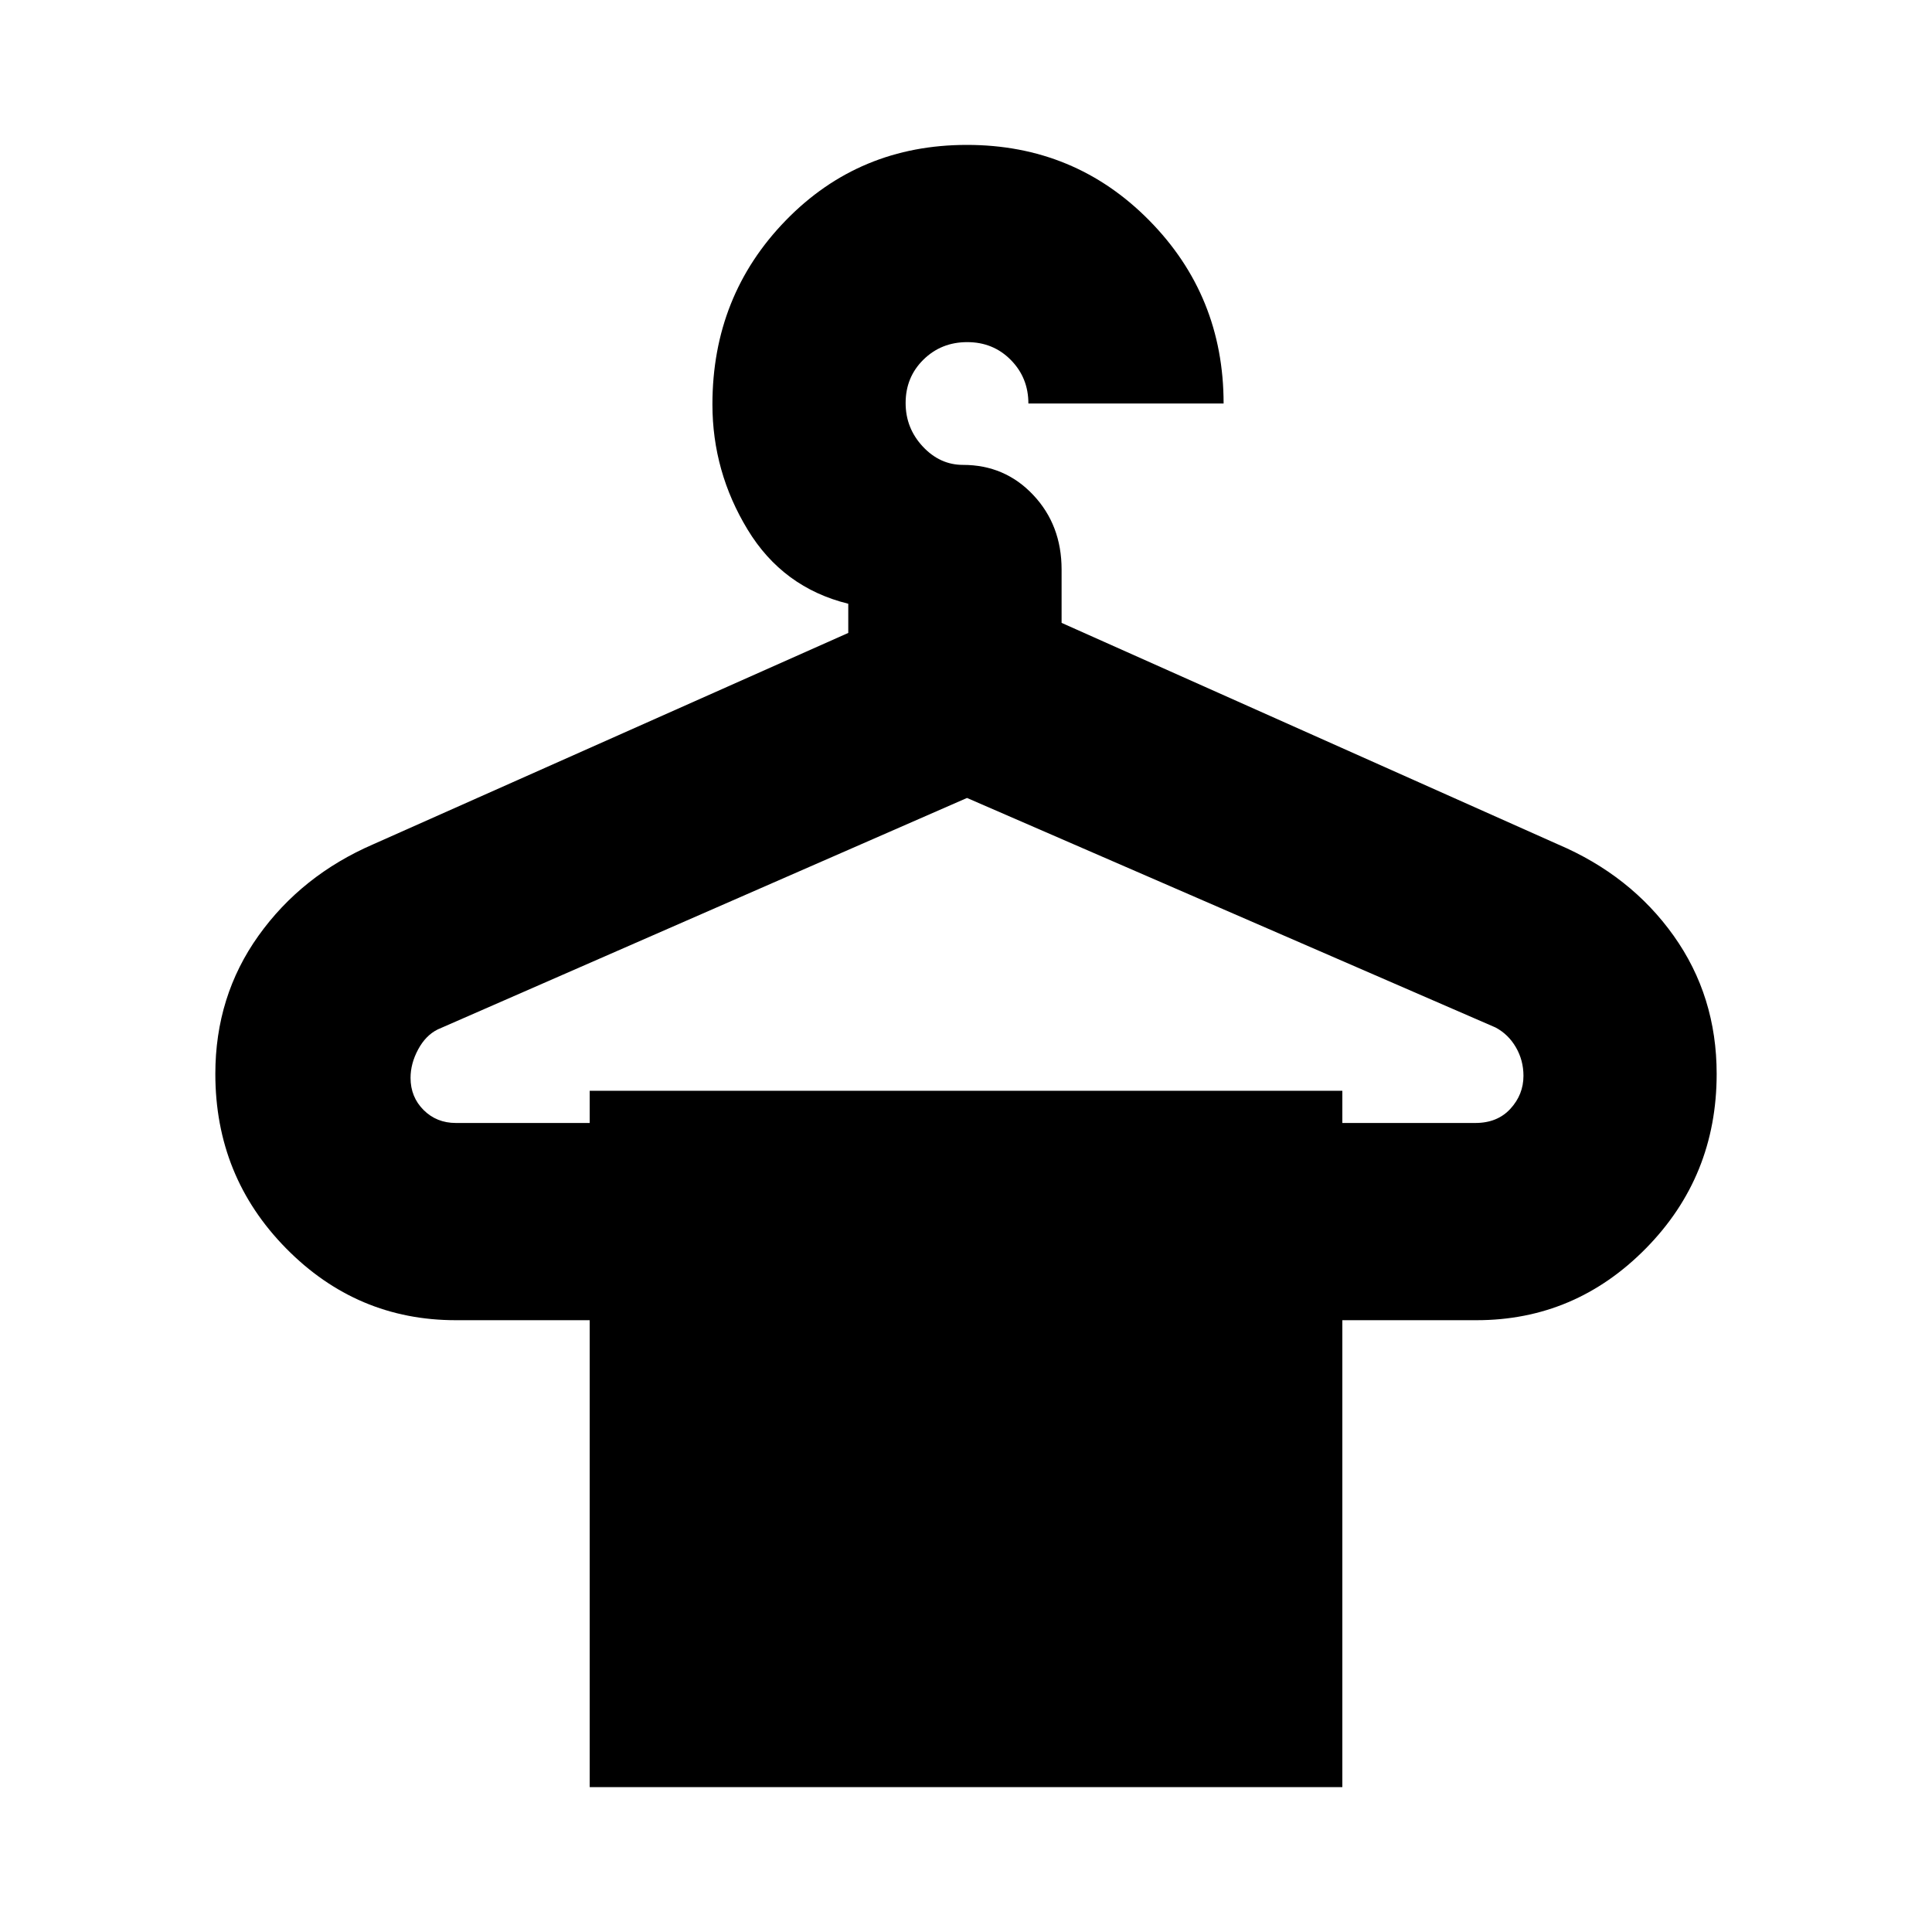 <svg xmlns="http://www.w3.org/2000/svg" height="20" viewBox="0 -960 960 960" width="20"><path d="M293.02-72v-232H226.5q-49.21 0-84.35-35.7Q107-375.4 107-426.39q0-38.61 21.43-68.64t57.07-45.47l236-105V-660q-32.5-8-50-36.82-17.5-28.81-17.5-62.22 0-53.96 36.47-91.46 36.47-37.5 90-37.5T571-850.52q37 37.48 37 91.02h-97q0-12.8-8.74-21.65-8.73-8.85-21.65-8.85-12.91 0-21.76 8.7-8.85 8.71-8.85 21.57 0 12.44 8.51 21.59 8.51 9.14 19.99 9.14 20.83 0 34.91 14.95Q527.5-699.1 527.5-677v26.5l246.5 110q36.26 15.43 57.63 45.47Q853-465 853-426.39q0 50.99-35.15 86.69-35.14 35.7-84.2 35.7H667v232H293.02ZM226.5-402h66.52v-16H667v16h66.11q10.95 0 17.42-7.07 6.47-7.06 6.47-16.36 0-7.7-3.75-14.16-3.75-6.47-10.13-9.86L480.5-563.5l-263 115.02q-6 2.98-9.75 9.98T204-424.43q0 9.52 6.47 15.98 6.47 6.45 16.03 6.45Z"/></svg>